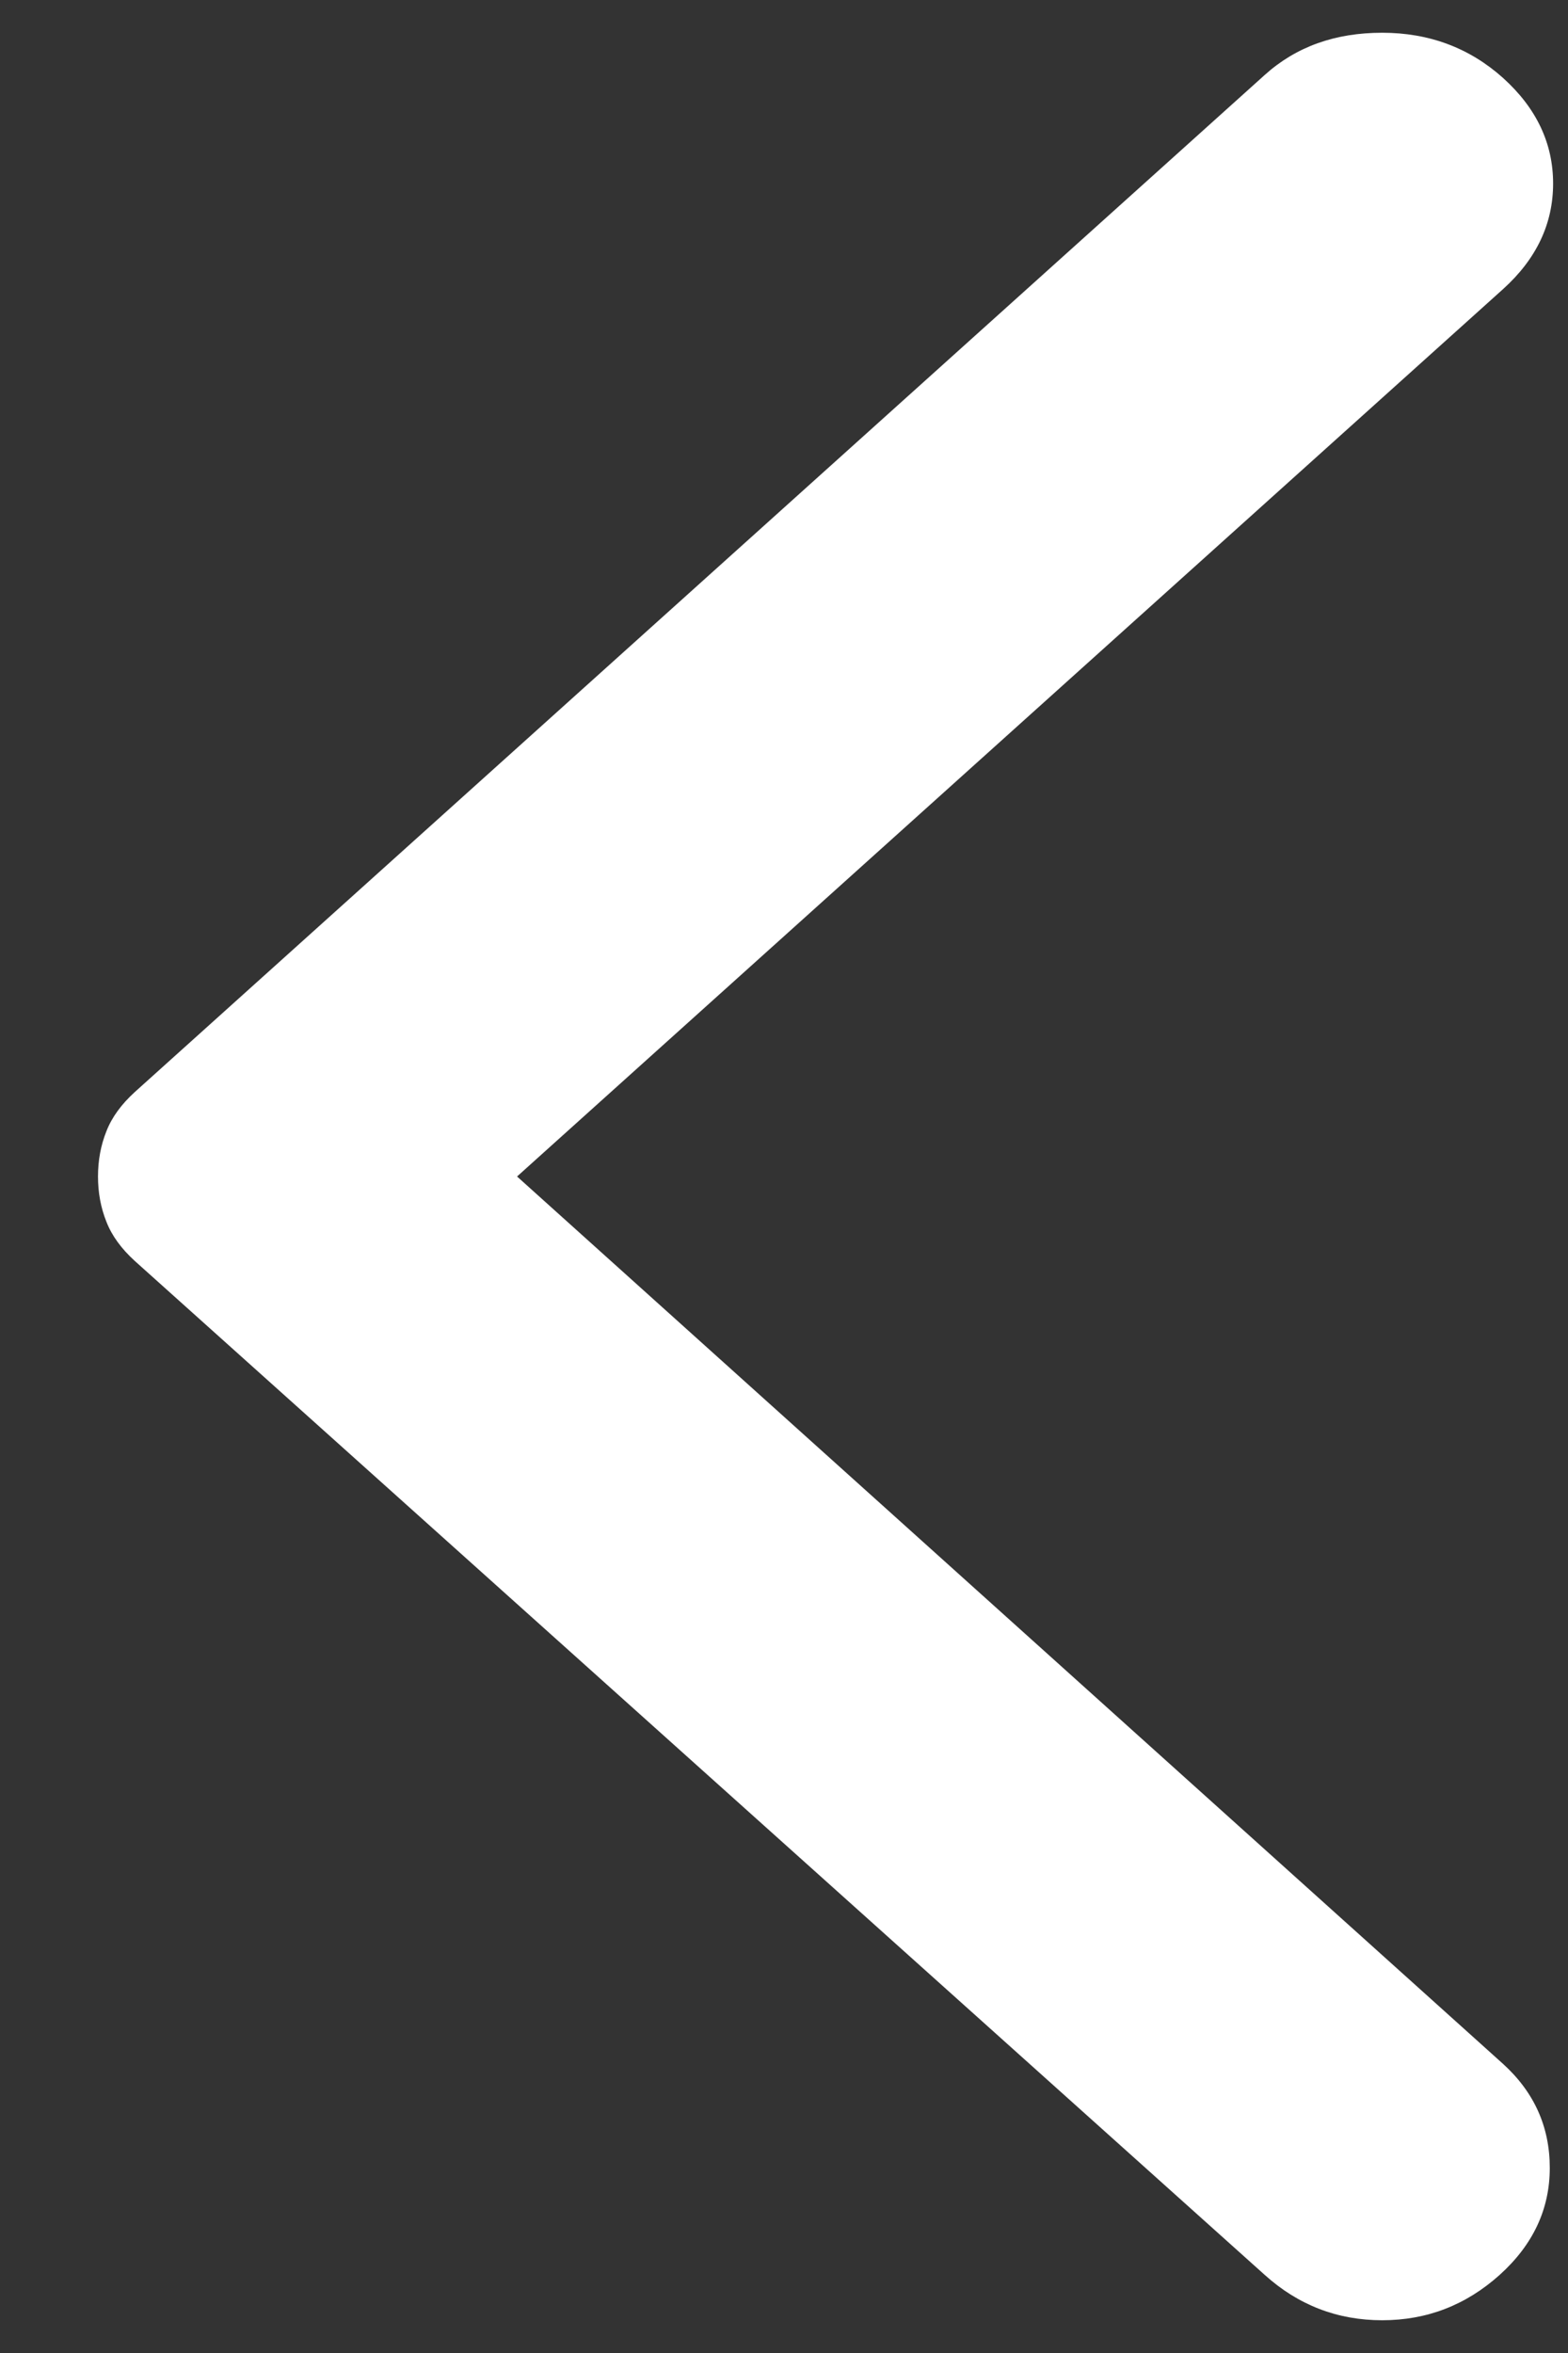 <svg width="8" height="12" viewBox="0 0 8 12" fill="none" xmlns="http://www.w3.org/2000/svg">
<rect x="0" y="0" width="8" height="12" fill="#333333" stroke="none"/>
<path d="M6.453 11.602L0.688 6.431C0.62 6.369 0.571 6.303 0.543 6.231C0.514 6.159 0.5 6.082 0.5 6C0.5 5.918 0.514 5.841 0.543 5.769C0.571 5.697 0.62 5.631 0.688 5.569L6.453 0.382C6.613 0.238 6.812 0.167 7.052 0.167C7.291 0.167 7.497 0.244 7.668 0.397C7.839 0.551 7.924 0.731 7.924 0.936C7.924 1.141 7.839 1.321 7.668 1.475L2.638 6L7.668 10.525C7.827 10.669 7.907 10.846 7.907 11.056C7.907 11.266 7.822 11.448 7.651 11.602C7.479 11.756 7.28 11.833 7.052 11.833C6.824 11.833 6.624 11.756 6.453 11.602Z" fill="white"/>
</svg>
